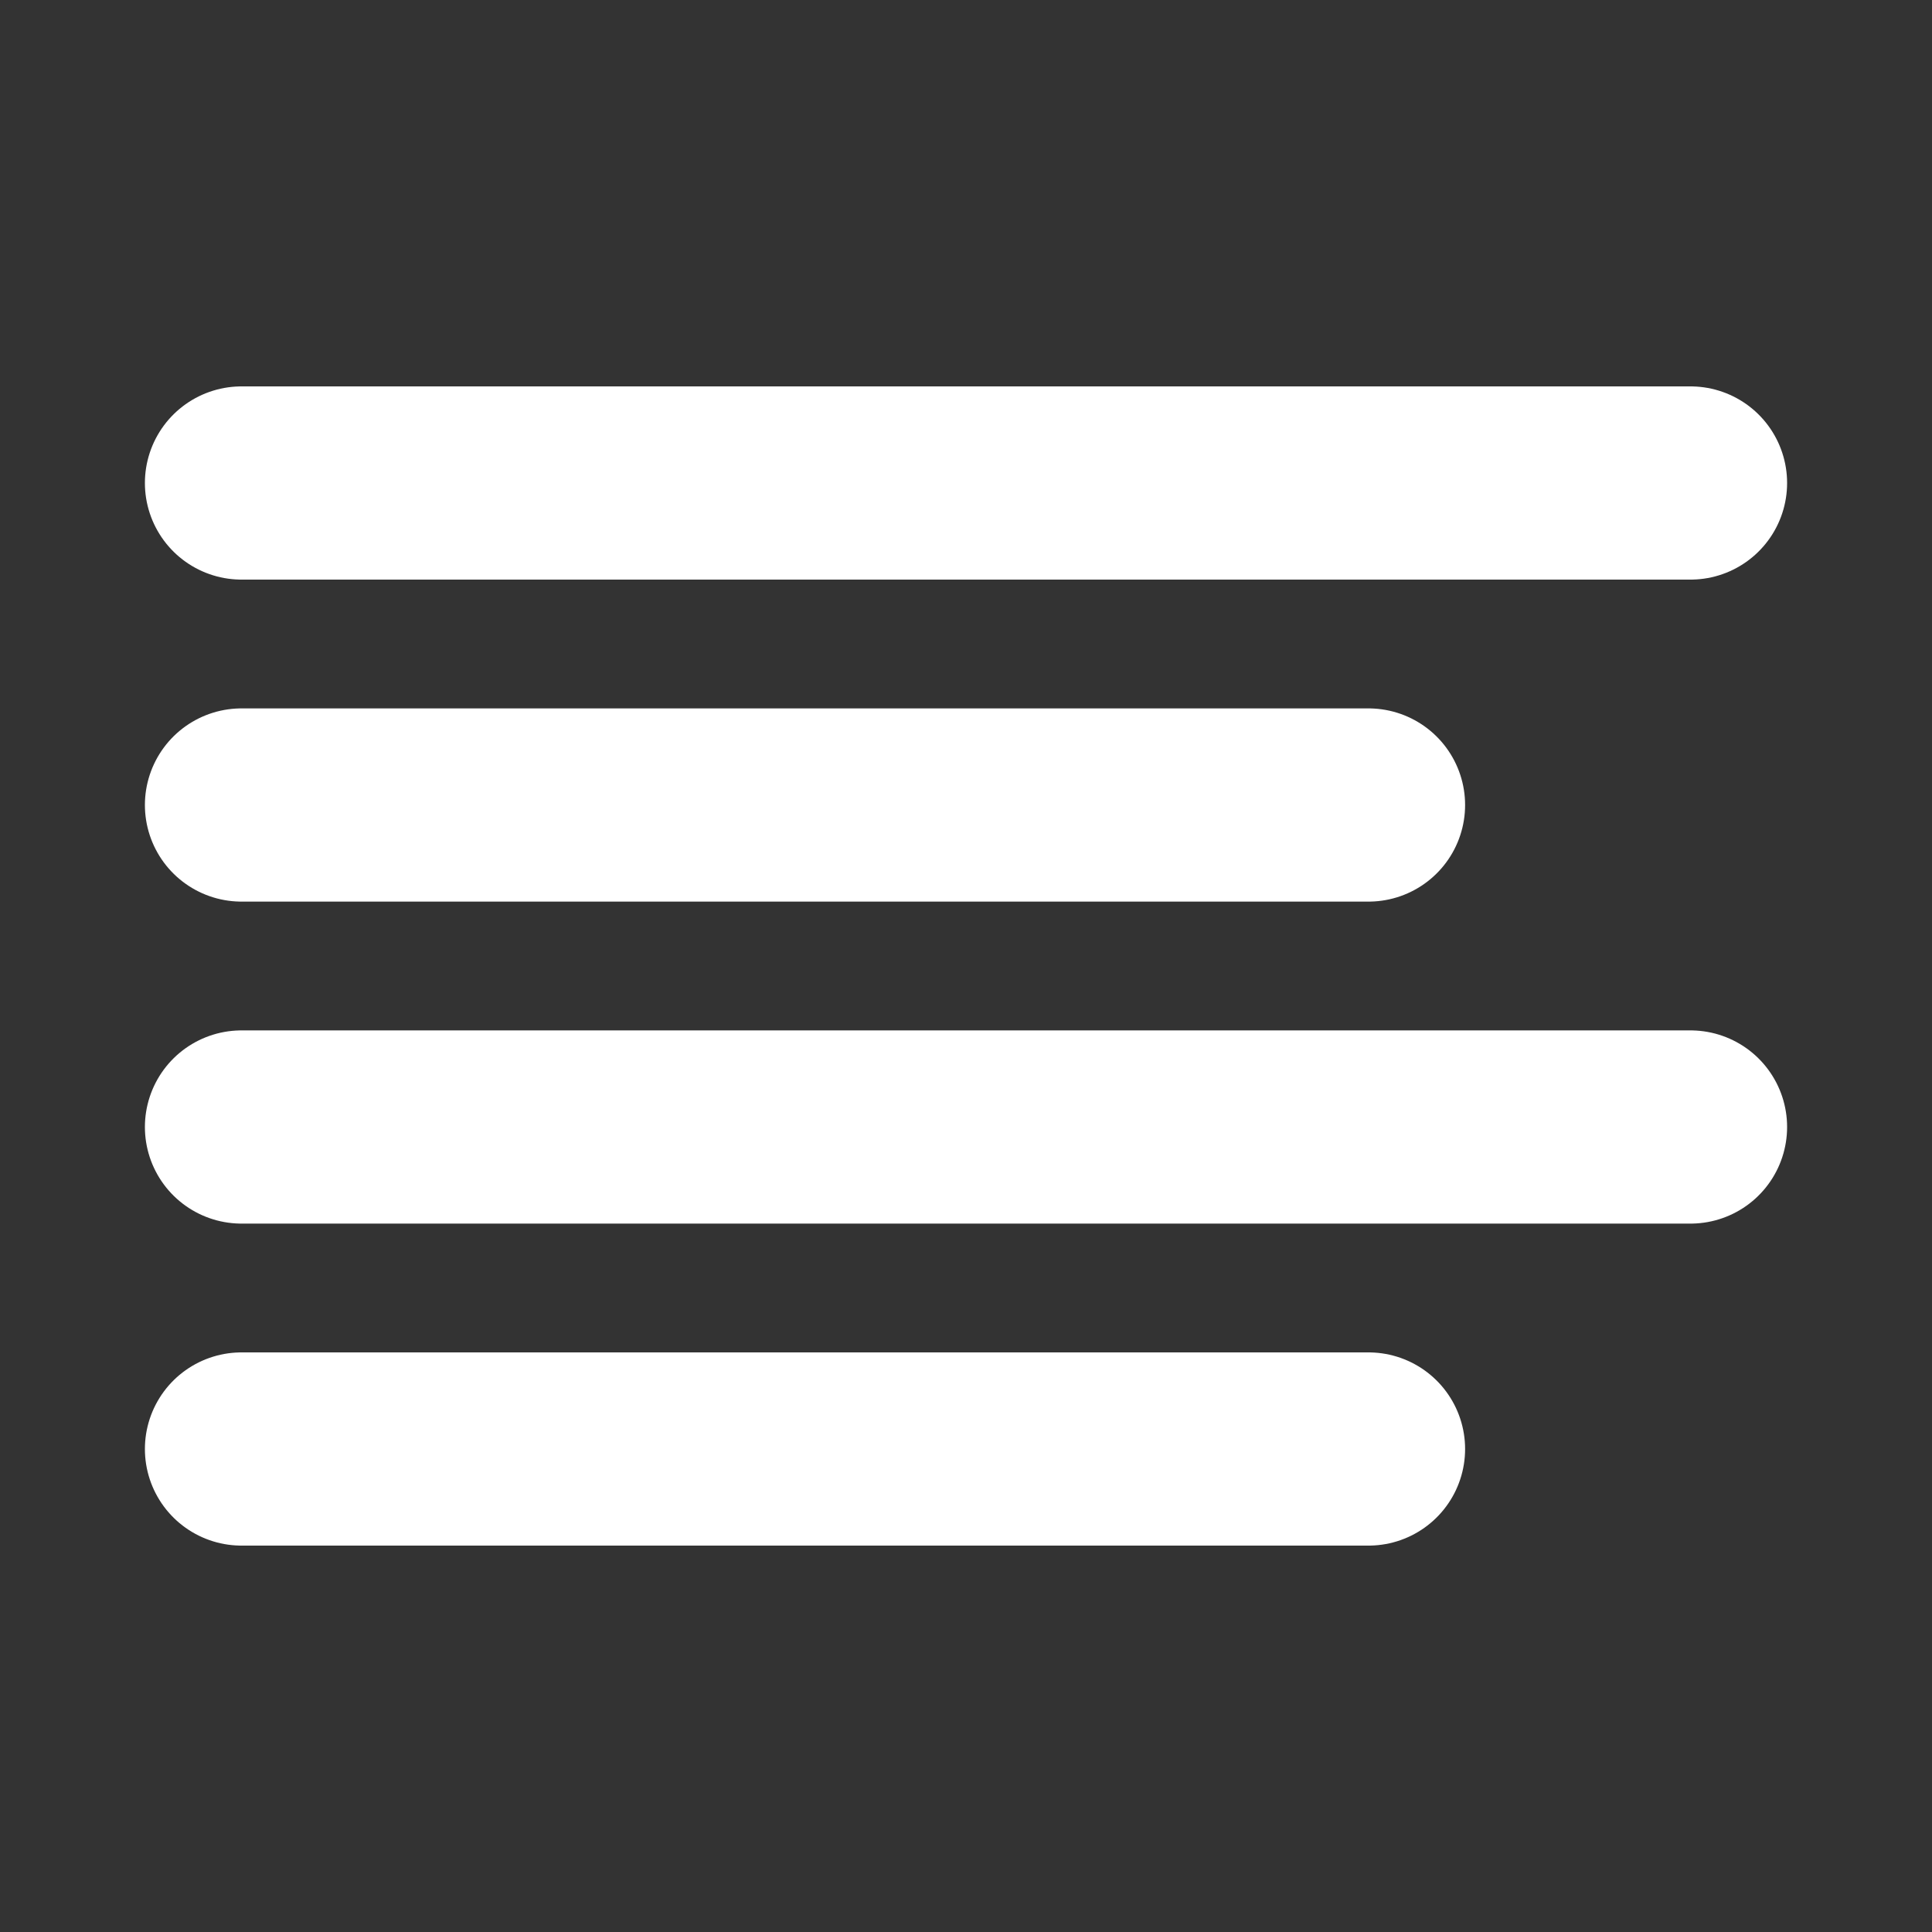 <svg width="30" height="30" viewBox="0 0 30 30" fill="none" xmlns="http://www.w3.org/2000/svg">
<rect x="0" y="0" width="30" height="30" fill="#333333" stroke="none"/>
<path d="M21.25 12.5H3.75" stroke="white" stroke-width="3" stroke-linecap="round" stroke-linejoin="round"/>
<path d="M26.25 7.5H3.75" stroke="white" stroke-width="3" stroke-linecap="round" stroke-linejoin="round"/>
<path d="M26.25 17.5H3.75" stroke="white" stroke-width="3" stroke-linecap="round" stroke-linejoin="round"/>
<path d="M21.25 22.5H3.75" stroke="white" stroke-width="3" stroke-linecap="round" stroke-linejoin="round"/>
</svg>
